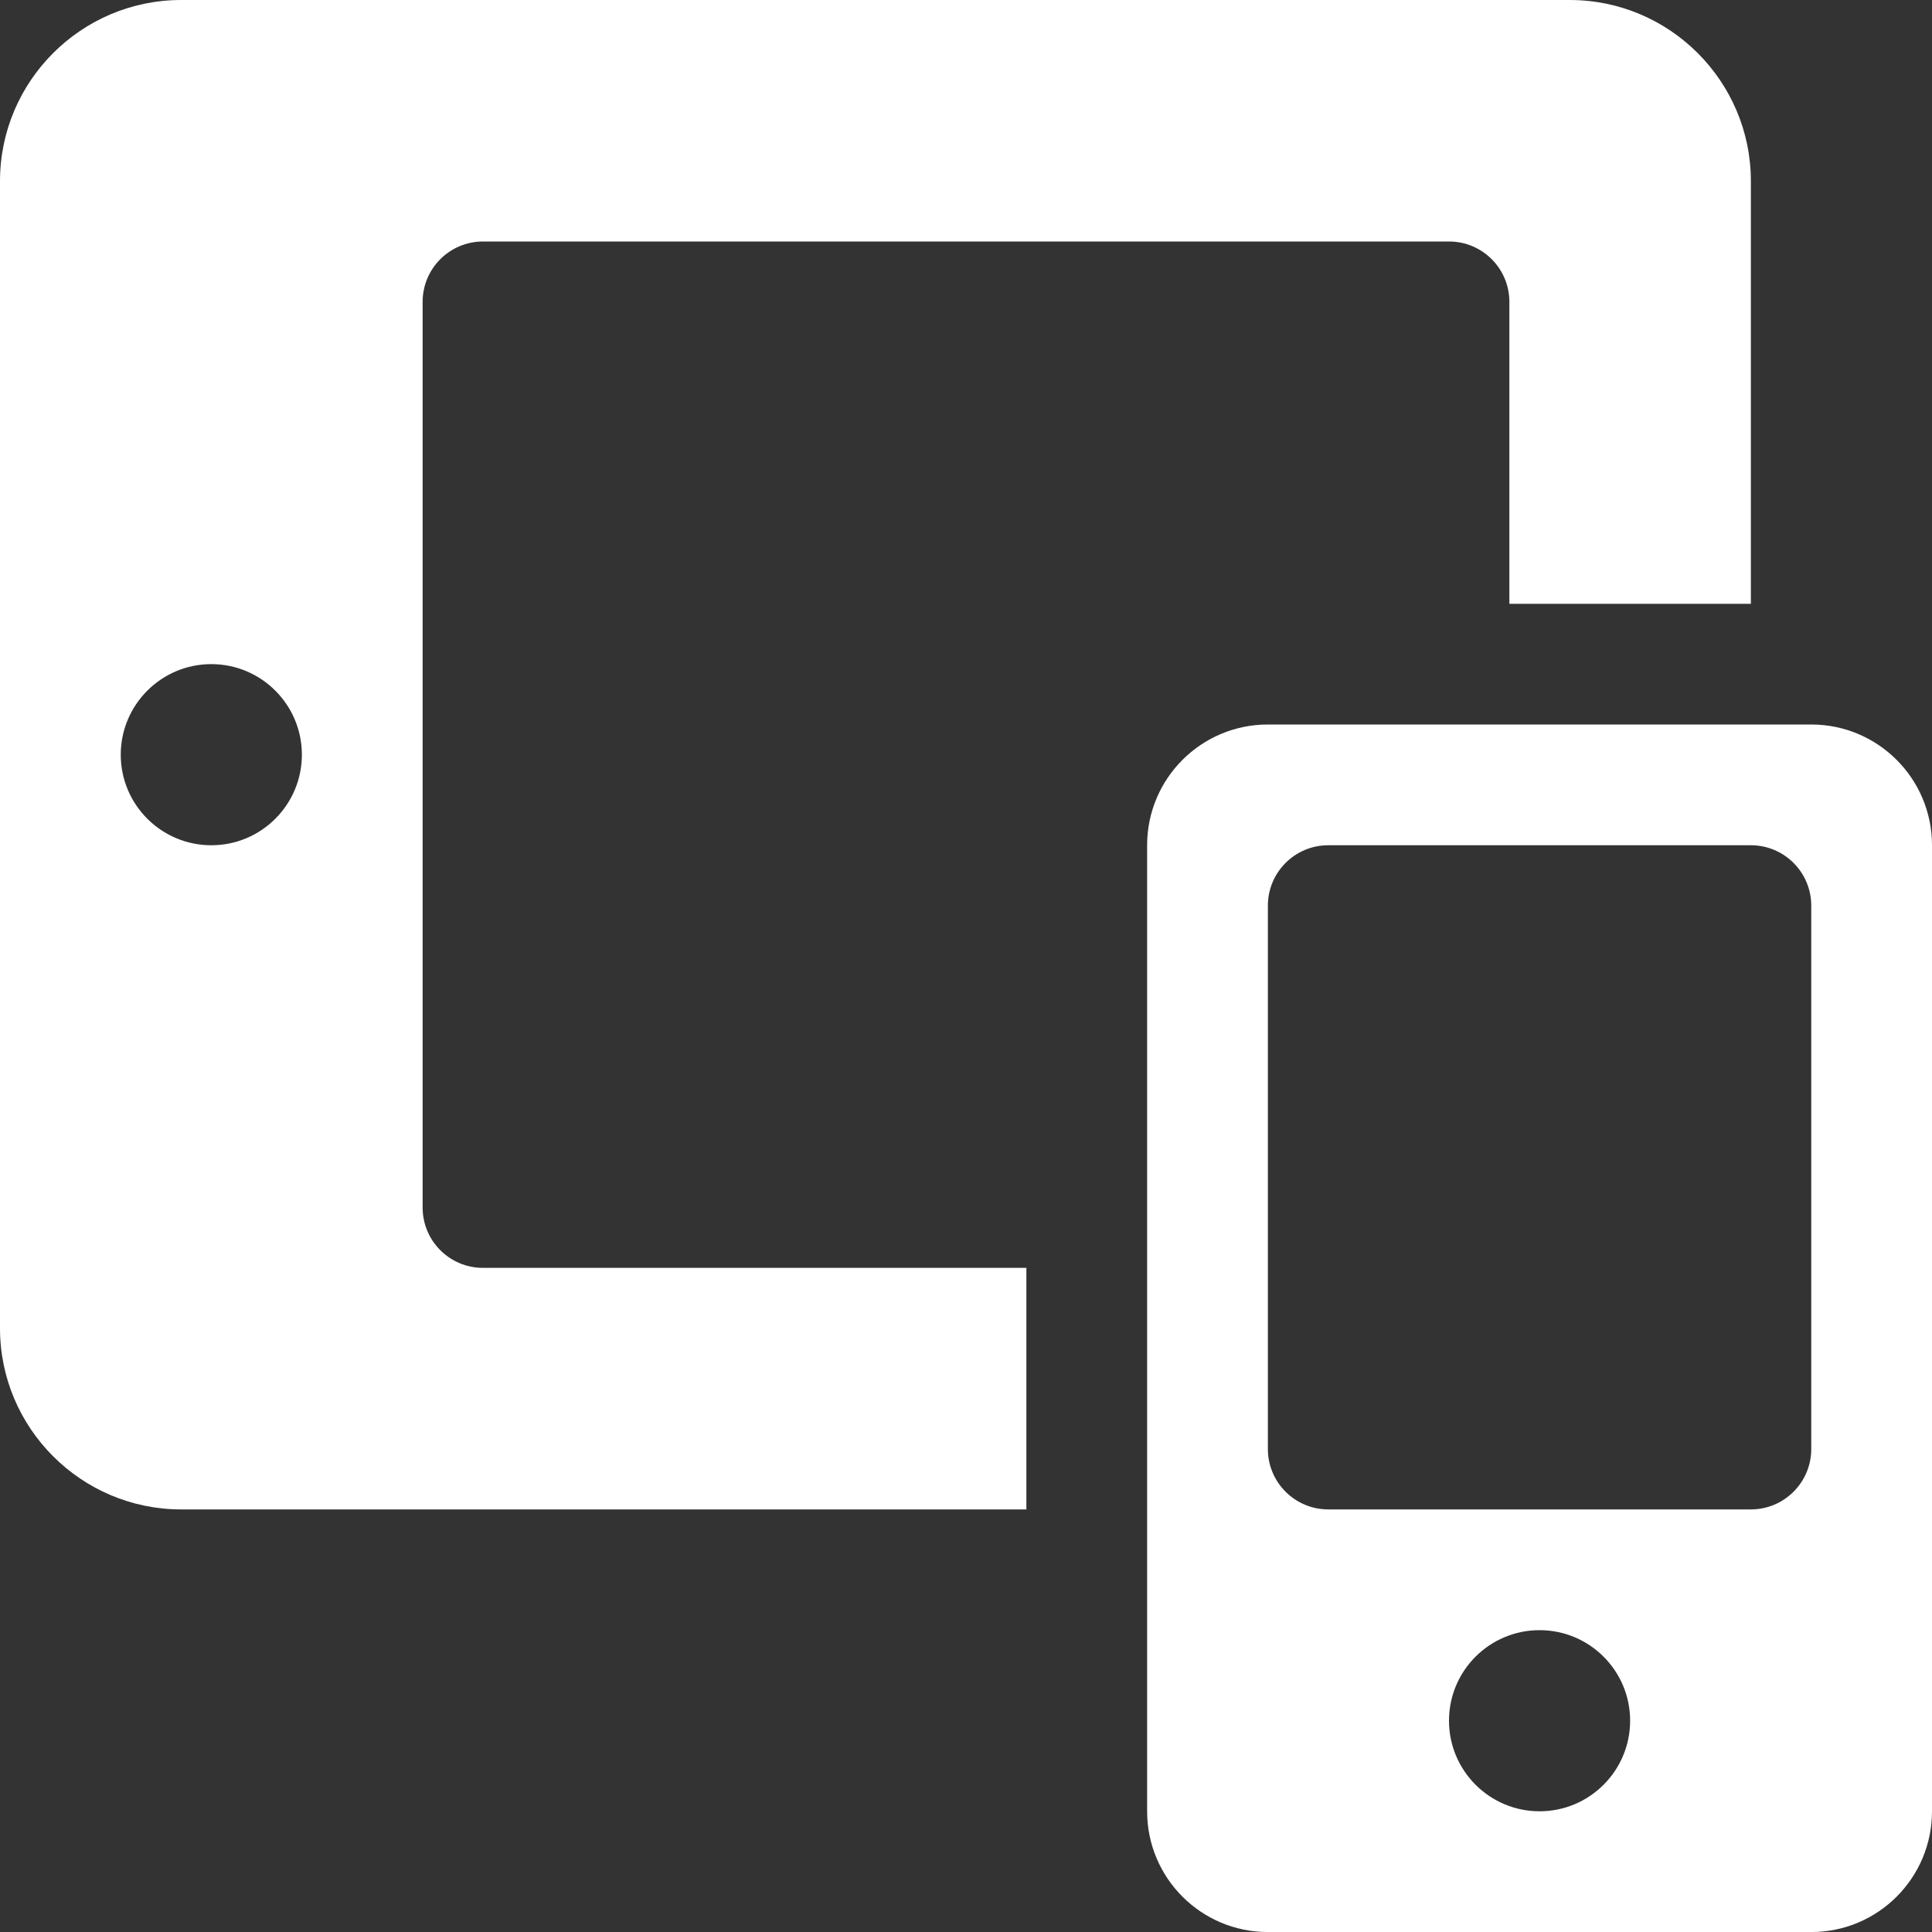 <svg width="48" height="48" viewBox="0 0 48 48" fill="none" xmlns="http://www.w3.org/2000/svg">
<rect x="0" y="0" width="48" height="48" fill="#333333" stroke="none"/>
<g clip-path="url(#clip0_1_773)">
<path d="M10.5 30V7.5C10.5 6.671 11.172 6 12 6H36C36.828 6 37.5 6.671 37.5 7.5V15.001H43.5V4.5C43.5 2.019 41.481 0 39 0H4.5C2.019 0 0 2.019 0 4.5V33.001C0 35.481 2.019 37.501 4.5 37.501H25.5V31.5H12C11.172 31.5 10.5 30.83 10.5 30ZM5.25 21C4.008 21 3 19.992 3 18.75C3 17.509 4.008 16.5 5.25 16.5C6.492 16.5 7.5 17.509 7.5 18.75C7.5 19.992 6.492 21 5.25 21Z" fill="white"/>
<path d="M45 18H31.5C29.843 18 28.5 19.343 28.5 21V45.001C28.5 46.658 29.843 48.001 31.5 48.001H45C46.657 48.001 48 46.658 48 45.001V21C48 19.343 46.657 18 45 18ZM38.25 45.001C37.008 45.001 36 43.992 36 42.751C36 41.508 37.008 40.501 38.25 40.501C39.492 40.501 40.5 41.508 40.5 42.751C40.5 43.992 39.492 45.001 38.25 45.001ZM43.5 37.501H33C32.172 37.501 31.5 36.828 31.5 36.001V22.5C31.5 21.672 32.172 21 33 21H43.5C44.328 21 45 21.672 45 22.5V36.001C45 36.828 44.328 37.501 43.5 37.501Z" fill="white"/>
</g>
<defs>
<clipPath id="clip0_1_773">
<rect width="48" height="48" fill="white" transform="translate(0 0)"/>
</clipPath>
</defs>
</svg>
